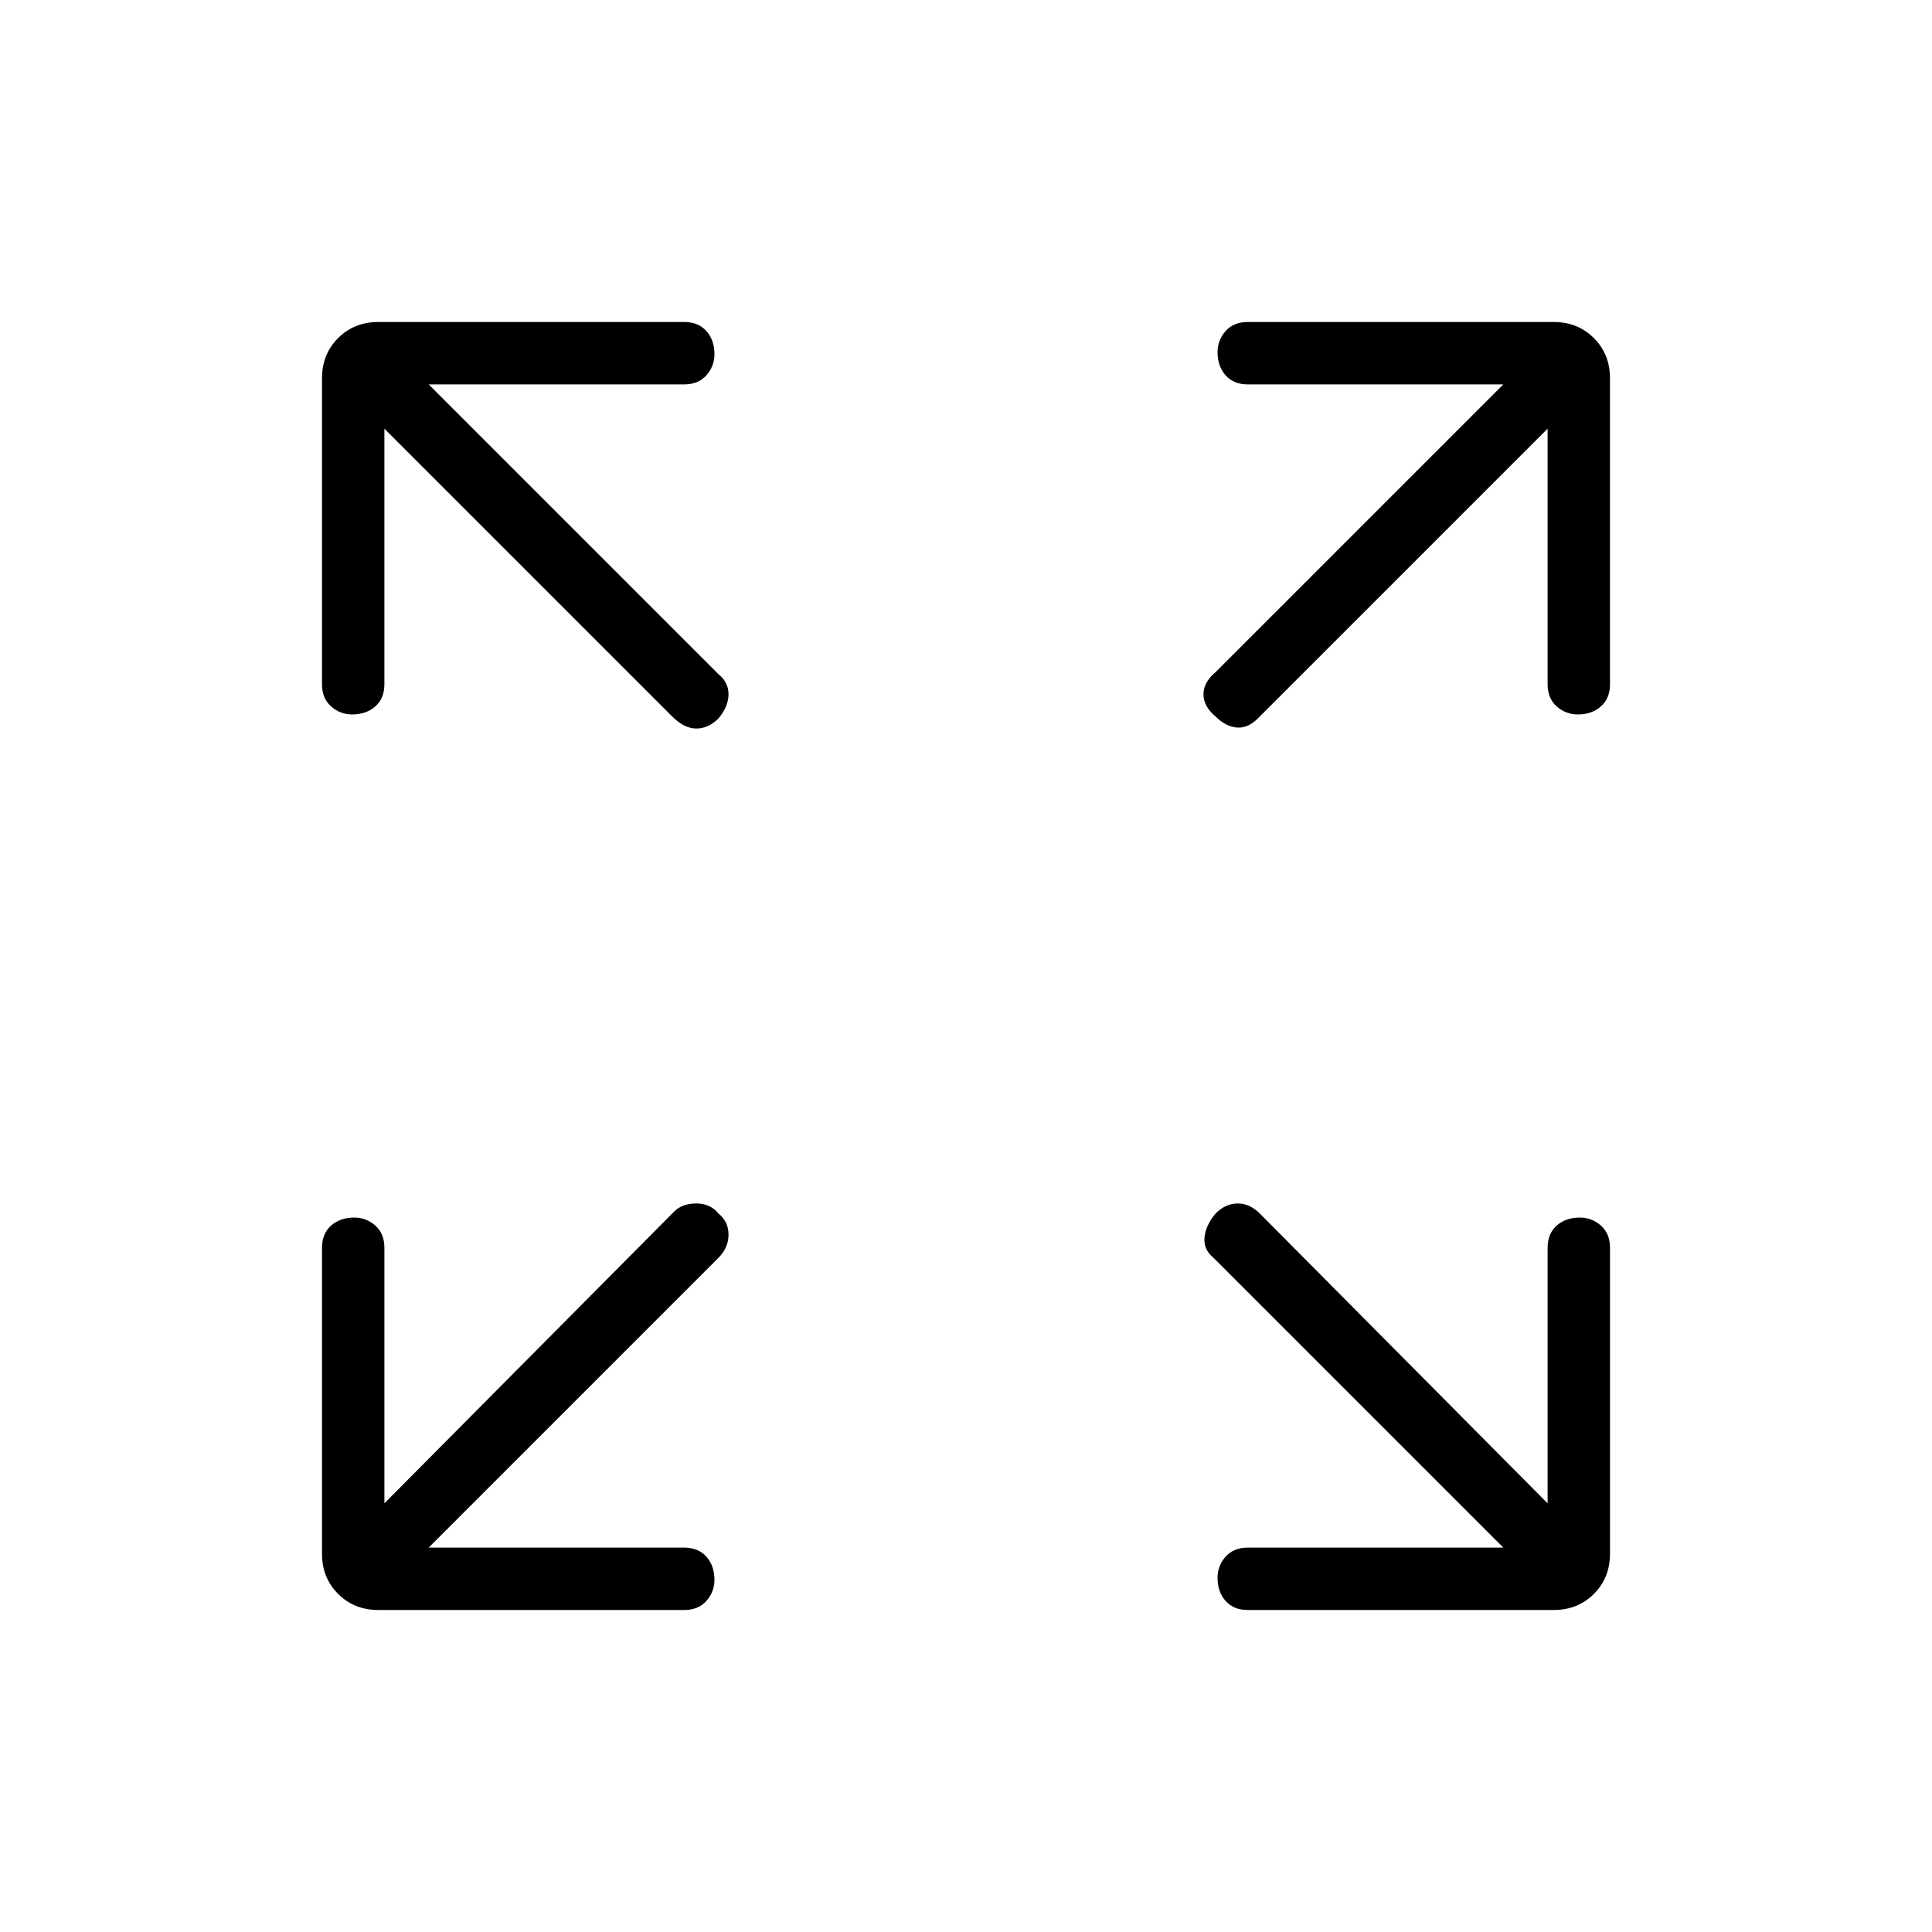 <svg xmlns="http://www.w3.org/2000/svg" width="48" height="48" viewBox="0 0 48 48"><path d="M8.75 17.75q-.3 0-.525-.2Q8 17.35 8 17V9.4q0-.6.4-1t1-.4H17q.35 0 .55.225.2.225.2.575 0 .3-.2.525-.2.225-.55.225h-6.35l7.2 7.2q.25.2.25.5t-.25.6q-.25.25-.55.25-.3 0-.6-.3l-7.15-7.15V17q0 .35-.225.55-.225.2-.575.2Zm21.45.05q-.3-.25-.3-.55 0-.3.3-.55l7.15-7.15H31q-.35 0-.55-.225-.2-.225-.2-.575 0-.3.2-.525Q30.65 8 31 8h7.6q.6 0 1 .4t.4 1V17q0 .35-.225.55-.225.2-.575.2-.3 0-.525-.2-.225-.2-.225-.55v-6.35l-7.2 7.2q-.25.25-.525.225-.275-.025-.525-.275ZM31 40q-.35 0-.55-.225-.2-.225-.2-.575 0-.3.2-.525.2-.225.55-.225h6.35l-7.2-7.2q-.25-.2-.225-.5.025-.3.275-.6.25-.25.55-.25.3 0 .55.25l7.15 7.2V31q0-.35.225-.55.225-.2.575-.2.3 0 .525.2.225.2.225.55v7.6q0 .6-.4 1t-1 .4ZM9.4 40q-.6 0-1-.4t-.4-1V31q0-.35.225-.55.225-.2.575-.2.3 0 .525.2.225.2.225.55v6.35l7.2-7.25q.2-.2.55-.2.35 0 .55.25.25.2.25.525t-.25.575l-7.2 7.2H17q.35 0 .55.225.2.225.2.575 0 .3-.2.525-.2.225-.55.225Z"/></svg>